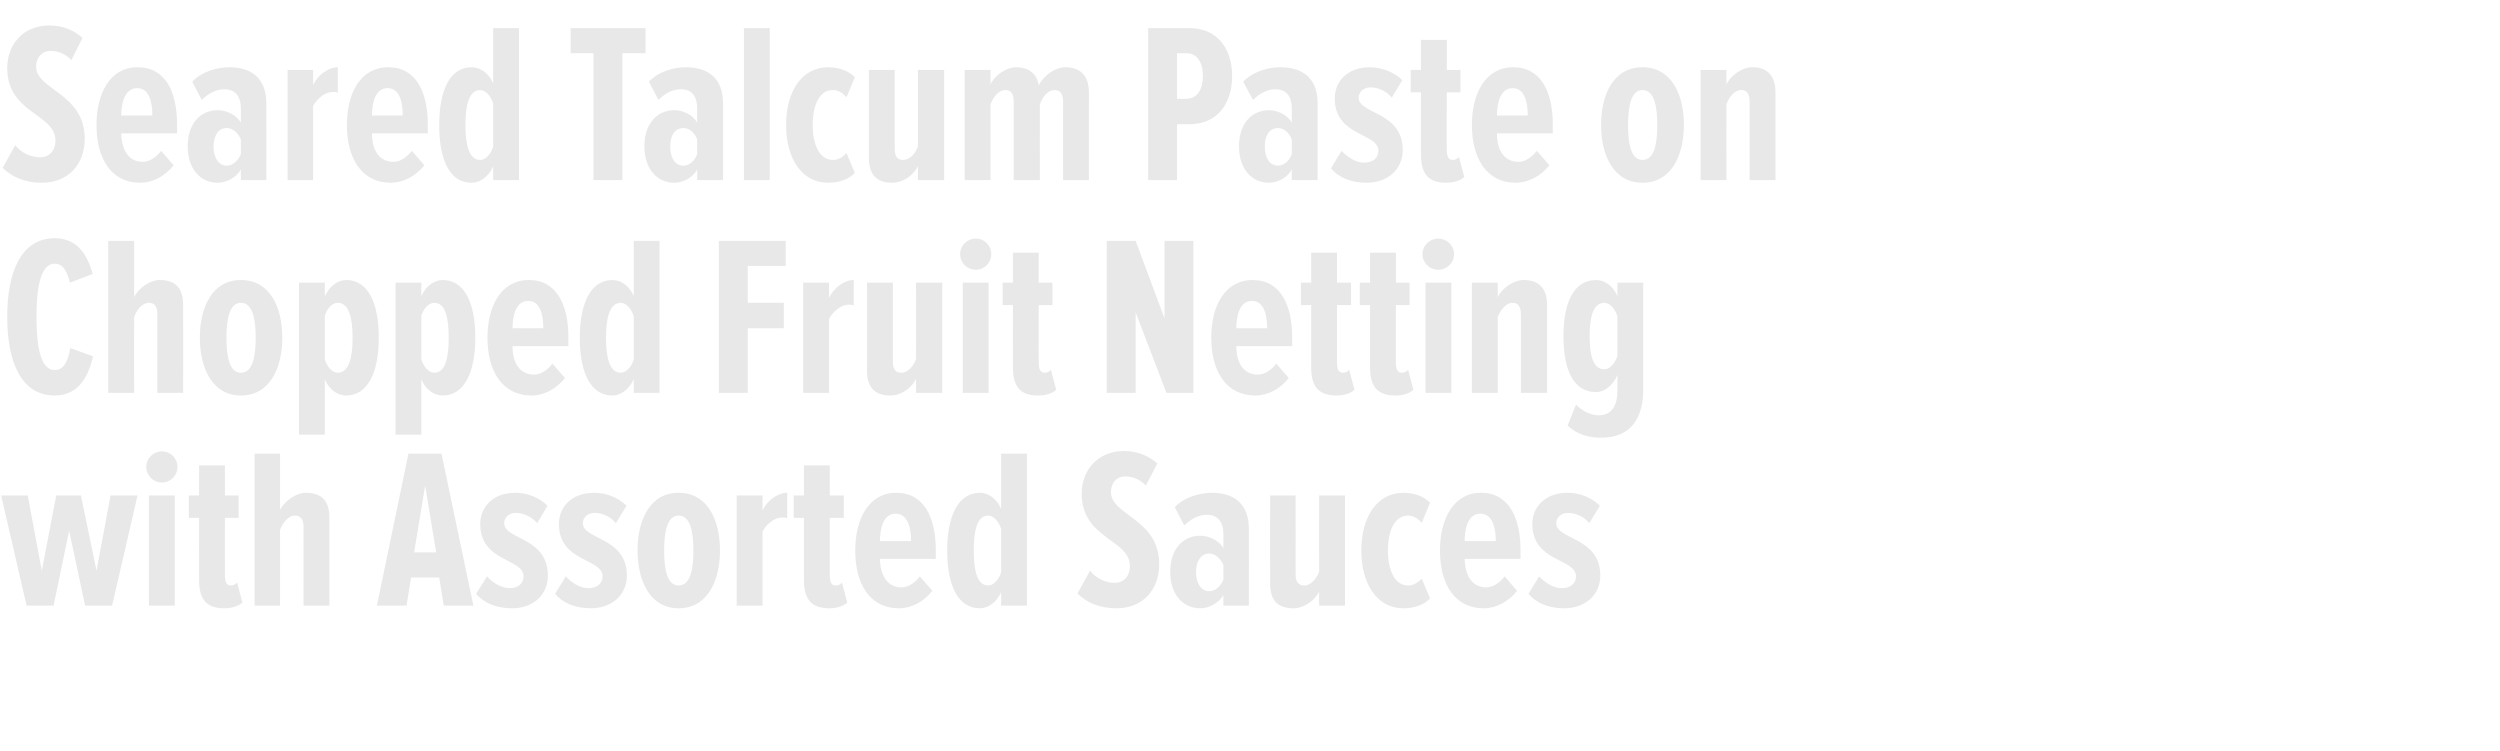 <?xml version="1.0" standalone="no"?><!DOCTYPE svg PUBLIC "-//W3C//DTD SVG 1.1//EN" "http://www.w3.org/Graphics/SVG/1.1/DTD/svg11.dtd"><svg xmlns="http://www.w3.org/2000/svg" version="1.1" width="658px" height="197.6px" viewBox="0 0 658 197.6">  <desc>Seared Talcum Paste on Chopped Fruit Netting with Assorted Sauces</desc>  <defs/>  <g id="Polygon126137">    <path d="M 22.4 159.4 L 18.2 139.7 L 14.1 159.4 L 7 159.4 L 0.3 130.4 L 7.3 130.4 L 11 150.2 L 14.8 130.4 L 21.3 130.4 L 25.4 150.2 L 29.1 130.4 L 36.2 130.4 L 29.5 159.4 L 22.4 159.4 Z M 38.5 122.9 C 38.5 120.6 40.4 118.8 42.6 118.8 C 44.9 118.8 46.7 120.6 46.7 122.9 C 46.7 125.2 44.9 127 42.6 127 C 40.4 127 38.5 125.2 38.5 122.9 Z M 39.2 159.4 L 39.2 130.4 L 46 130.4 L 46 159.4 L 39.2 159.4 Z M 52.4 152.7 C 52.38 152.74 52.4 136.3 52.4 136.3 L 49.7 136.3 L 49.7 130.4 L 52.4 130.4 L 52.4 122.5 L 59.2 122.5 L 59.2 130.4 L 62.8 130.4 L 62.8 136.3 L 59.2 136.3 C 59.2 136.3 59.16 151.42 59.2 151.4 C 59.2 153.2 59.6 154.1 60.8 154.1 C 61.4 154.1 62 153.8 62.4 153.3 C 62.4 153.3 63.8 158.6 63.8 158.6 C 62.8 159.5 61.1 160.1 59 160.1 C 54.3 160.1 52.4 157.7 52.4 152.7 Z M 79.9 159.4 C 79.9 159.4 79.86 138.64 79.9 138.6 C 79.9 136.7 79.1 135.7 77.6 135.7 C 75.9 135.7 74.4 137.6 73.7 139.5 C 73.74 139.48 73.7 159.4 73.7 159.4 L 67 159.4 L 67 119.4 L 73.7 119.4 C 73.7 119.4 73.74 134.2 73.7 134.2 C 74.9 131.9 77.9 129.7 80.5 129.7 C 84.9 129.7 86.7 132.1 86.7 136.2 C 86.7 136.24 86.7 159.4 86.7 159.4 L 79.9 159.4 Z M 116.8 159.4 L 115.6 152 L 108.2 152 L 107 159.4 L 99.2 159.4 L 107.5 119.4 L 116.2 119.4 L 124.6 159.4 L 116.8 159.4 Z M 111.9 127.8 L 109 145.4 L 114.8 145.4 L 111.9 127.8 Z M 125.3 156.3 C 125.3 156.3 128.2 151.7 128.2 151.7 C 129.7 153.4 131.9 154.8 134.2 154.8 C 136.3 154.8 137.8 153.6 137.8 151.7 C 137.8 146.9 126.4 148 126.4 137.9 C 126.4 133.5 129.7 129.7 135.6 129.7 C 138.9 129.7 142 131 144.1 133.1 C 144.1 133.1 141.4 137.7 141.4 137.7 C 140.2 136.3 138.1 135 135.8 135 C 133.9 135 132.7 136.2 132.7 137.7 C 132.7 142.1 144.2 141.3 144.2 151.5 C 144.2 156.6 140.3 160.1 134.8 160.1 C 130.4 160.1 127.3 158.6 125.3 156.3 Z M 146.1 156.3 C 146.1 156.3 148.9 151.7 148.9 151.7 C 150.5 153.4 152.6 154.8 154.9 154.8 C 157.1 154.8 158.6 153.6 158.6 151.7 C 158.6 146.9 147.1 148 147.1 137.9 C 147.1 133.5 150.4 129.7 156.4 129.7 C 159.7 129.7 162.7 131 164.9 133.1 C 164.9 133.1 162.1 137.7 162.1 137.7 C 161 136.3 158.9 135 156.5 135 C 154.7 135 153.4 136.2 153.4 137.7 C 153.4 142.1 165 141.3 165 151.5 C 165 156.6 161 160.1 155.5 160.1 C 151.2 160.1 148 158.6 146.1 156.3 Z M 167.8 144.9 C 167.8 136.8 171.1 129.7 178.6 129.7 C 186.2 129.7 189.5 136.8 189.5 144.9 C 189.5 152.9 186.2 160.1 178.6 160.1 C 171.1 160.1 167.8 152.9 167.8 144.9 Z M 182.5 144.9 C 182.5 140 181.7 135.7 178.6 135.7 C 175.6 135.7 174.8 140 174.8 144.9 C 174.8 149.9 175.6 154.1 178.6 154.1 C 181.7 154.1 182.5 149.9 182.5 144.9 Z M 193.9 159.4 L 193.9 130.4 L 200.7 130.4 C 200.7 130.4 200.7 134.44 200.7 134.4 C 201.8 131.8 204.7 129.7 207.2 129.7 C 207.2 129.7 207.2 136.4 207.2 136.4 C 206.8 136.2 206.3 136.2 205.9 136.2 C 203.9 136.2 201.8 137.8 200.7 139.9 C 200.7 139.9 200.7 159.4 200.7 159.4 L 193.9 159.4 Z M 211.6 152.7 C 211.62 152.74 211.6 136.3 211.6 136.3 L 208.9 136.3 L 208.9 130.4 L 211.6 130.4 L 211.6 122.5 L 218.4 122.5 L 218.4 130.4 L 222.1 130.4 L 222.1 136.3 L 218.4 136.3 C 218.4 136.3 218.4 151.42 218.4 151.4 C 218.4 153.2 218.8 154.1 220 154.1 C 220.7 154.1 221.3 153.8 221.6 153.3 C 221.6 153.3 223 158.6 223 158.6 C 222 159.5 220.4 160.1 218.3 160.1 C 213.5 160.1 211.6 157.7 211.6 152.7 Z M 225.1 144.9 C 225.1 136.5 228.7 129.7 235.9 129.7 C 243.2 129.7 246.3 136.2 246.3 144.8 C 246.3 144.76 246.3 147.1 246.3 147.1 C 246.3 147.1 231.6 147.1 231.6 147.1 C 231.7 151.4 233.5 154.6 237.3 154.6 C 238.9 154.6 240.8 153.5 242.1 151.7 C 242.1 151.7 245.4 155.5 245.4 155.5 C 243.1 158.4 239.9 160.1 236.6 160.1 C 229 160.1 225.1 153.8 225.1 144.9 Z M 235.7 135.2 C 232.4 135.2 231.6 139.3 231.6 142.4 C 231.6 142.4 239.8 142.4 239.8 142.4 C 239.8 139.1 239 135.2 235.7 135.2 Z M 263.5 159.4 C 263.5 159.4 263.52 155.8 263.5 155.8 C 262.3 158.7 259.9 160.1 257.9 160.1 C 252.2 160.1 249.3 154.2 249.3 144.9 C 249.3 135.8 252.2 129.7 257.9 129.7 C 259.9 129.7 262.3 131 263.5 134 C 263.52 134.02 263.5 119.4 263.5 119.4 L 270.3 119.4 L 270.3 159.4 L 263.5 159.4 Z M 263.5 150.6 C 263.5 150.6 263.5 139.2 263.5 139.2 C 262.9 137.3 261.5 135.7 260.1 135.7 C 257.1 135.7 256.3 139.8 256.3 144.9 C 256.3 150 257.1 154.1 260.1 154.1 C 261.5 154.1 262.9 152.6 263.5 150.6 Z M 283.6 156.2 C 283.6 156.2 286.9 150.2 286.9 150.2 C 288.5 152.3 291.1 153.4 293.4 153.4 C 295.8 153.4 297.4 151.6 297.4 149 C 297.4 141.9 284.7 141.9 284.7 129.9 C 284.7 123.9 288.8 118.7 295.9 118.7 C 299.2 118.7 302.3 119.9 304.6 122 C 304.6 122 301.6 127.8 301.6 127.8 C 300.1 126.2 298.2 125.4 296.1 125.4 C 293.9 125.4 292.4 127.1 292.4 129.5 C 292.4 135.7 305.1 136.5 305.1 148.5 C 305.1 155.3 300.7 160.1 293.9 160.1 C 289.5 160.1 286.1 158.7 283.6 156.2 Z M 322 159.4 C 322 159.4 321.95 156.64 322 156.6 C 320.7 158.9 318 160.1 315.9 160.1 C 311.3 160.1 308 156.4 308 150.5 C 308 144.6 311.3 141 315.9 141 C 318 141 320.8 142.1 322 144.3 C 322 144.3 322 140.7 322 140.7 C 322 137.4 320.6 135.5 317.6 135.5 C 315.7 135.5 313.6 136.4 311.7 138.3 C 311.7 138.3 309.2 133.5 309.2 133.5 C 311.8 130.7 316 129.7 319 129.7 C 324.9 129.7 328.7 132.7 328.7 139.2 C 328.73 139.18 328.7 159.4 328.7 159.4 L 322 159.4 Z M 322 152.6 C 322 152.6 322 148.7 322 148.7 C 321.2 146.9 319.8 145.7 318.3 145.7 C 316 145.7 314.8 147.8 314.8 150.6 C 314.8 153.3 316 155.6 318.3 155.6 C 319.8 155.6 321.2 154.4 322 152.6 Z M 347.2 159.4 C 347.2 159.4 347.15 155.74 347.2 155.7 C 346 158.1 343.2 160.1 340.4 160.1 C 336 160.1 334.3 157.7 334.3 153.6 C 334.25 153.58 334.3 130.4 334.3 130.4 L 341 130.4 C 341 130.4 341.03 151.18 341 151.2 C 341 153.2 341.8 154.1 343.3 154.1 C 345 154.1 346.5 152.3 347.2 150.5 C 347.15 150.46 347.2 130.4 347.2 130.4 L 354 130.4 L 354 159.4 L 347.2 159.4 Z M 358.3 144.9 C 358.3 136.1 362.4 129.7 369.4 129.7 C 372.6 129.7 375 130.9 376.4 132.3 C 376.4 132.3 374.2 137.6 374.2 137.6 C 373 136.3 371.9 135.7 370.6 135.7 C 367 135.7 365.3 139.8 365.3 144.9 C 365.3 149.9 367 154.1 370.6 154.1 C 371.9 154.1 373 153.5 374.2 152.3 C 374.2 152.3 376.4 157.5 376.4 157.5 C 375 159 372.6 160.1 369.4 160.1 C 362.4 160.1 358.3 153.7 358.3 144.9 Z M 379 144.9 C 379 136.5 382.6 129.7 389.8 129.7 C 397.1 129.7 400.2 136.2 400.2 144.8 C 400.19 144.76 400.2 147.1 400.2 147.1 C 400.2 147.1 385.49 147.1 385.5 147.1 C 385.6 151.4 387.4 154.6 391.2 154.6 C 392.8 154.6 394.7 153.5 396 151.7 C 396 151.7 399.3 155.5 399.3 155.5 C 397 158.4 393.8 160.1 390.5 160.1 C 382.9 160.1 379 153.8 379 144.9 Z M 389.6 135.2 C 386.3 135.2 385.5 139.3 385.5 142.4 C 385.5 142.4 393.7 142.4 393.7 142.4 C 393.7 139.1 392.9 135.2 389.6 135.2 Z M 402.3 156.3 C 402.3 156.3 405.1 151.7 405.1 151.7 C 406.7 153.4 408.8 154.8 411.1 154.8 C 413.3 154.8 414.8 153.6 414.8 151.7 C 414.8 146.9 403.3 148 403.3 137.9 C 403.3 133.5 406.6 129.7 412.6 129.7 C 415.9 129.7 418.9 131 421.1 133.1 C 421.1 133.1 418.3 137.7 418.3 137.7 C 417.2 136.3 415.1 135 412.7 135 C 410.9 135 409.6 136.2 409.6 137.7 C 409.6 142.1 421.2 141.3 421.2 151.5 C 421.2 156.6 417.2 160.1 411.7 160.1 C 407.4 160.1 404.2 158.6 402.3 156.3 Z " stroke="none" fill="#e9e8e8"/>  </g>  <g id="Polygon126136">    <path d="M 1.9 83.4 C 1.9 71.5 5.6 62.7 14.4 62.7 C 20.9 62.7 23.2 67.9 24.4 72.1 C 24.4 72.1 18.4 74.4 18.4 74.4 C 17.6 71.3 16.6 69.4 14.4 69.4 C 10.8 69.4 9.6 75.3 9.6 83.4 C 9.6 91.6 10.8 97.4 14.4 97.4 C 16.9 97.4 17.9 94.9 18.5 91.6 C 18.5 91.6 24.5 93.8 24.5 93.8 C 23.4 98.4 21.1 104.1 14.4 104.1 C 5.6 104.1 1.9 95.3 1.9 83.4 Z M 41.4 103.4 C 41.4 103.4 41.4 82.64 41.4 82.6 C 41.4 80.7 40.7 79.7 39.2 79.7 C 37.4 79.7 35.9 81.6 35.3 83.5 C 35.28 83.48 35.3 103.4 35.3 103.4 L 28.5 103.4 L 28.5 63.4 L 35.3 63.4 C 35.3 63.4 35.28 78.2 35.3 78.2 C 36.4 75.9 39.4 73.7 42.1 73.7 C 46.4 73.7 48.2 76.1 48.2 80.2 C 48.24 80.24 48.2 103.4 48.2 103.4 L 41.4 103.4 Z M 52.6 88.9 C 52.6 80.8 55.9 73.7 63.4 73.7 C 71 73.7 74.3 80.8 74.3 88.9 C 74.3 96.9 71 104.1 63.4 104.1 C 55.9 104.1 52.6 96.9 52.6 88.9 Z M 67.3 88.9 C 67.3 84 66.5 79.7 63.4 79.7 C 60.4 79.7 59.6 84 59.6 88.9 C 59.6 93.9 60.4 98.1 63.4 98.1 C 66.5 98.1 67.3 93.9 67.3 88.9 Z M 85.5 99.8 C 85.5 99.8 85.5 114.4 85.5 114.4 L 78.7 114.4 L 78.7 74.4 L 85.5 74.4 C 85.5 74.4 85.5 78.02 85.5 78 C 86.8 75.1 89.1 73.7 91.1 73.7 C 96.8 73.7 99.7 79.6 99.7 88.9 C 99.7 98 96.8 104.1 91.1 104.1 C 89.1 104.1 86.7 102.8 85.5 99.8 Z M 92.8 88.9 C 92.8 83.8 91.9 79.7 88.9 79.7 C 87.5 79.7 86.1 81.1 85.5 83.1 C 85.5 83.1 85.5 94.6 85.5 94.6 C 86.1 96.6 87.5 98.1 88.9 98.1 C 91.9 98.1 92.8 94 92.8 88.9 Z M 110.9 99.8 C 110.88 99.8 110.9 114.4 110.9 114.4 L 104.1 114.4 L 104.1 74.4 L 110.9 74.4 C 110.9 74.4 110.88 78.02 110.9 78 C 112.1 75.1 114.5 73.7 116.5 73.7 C 122.2 73.7 125.1 79.6 125.1 88.9 C 125.1 98 122.2 104.1 116.5 104.1 C 114.5 104.1 112.1 102.8 110.9 99.8 Z M 118.1 88.9 C 118.1 83.8 117.3 79.7 114.3 79.7 C 112.9 79.7 111.5 81.1 110.9 83.1 C 110.9 83.1 110.9 94.6 110.9 94.6 C 111.5 96.6 112.9 98.1 114.3 98.1 C 117.3 98.1 118.1 94 118.1 88.9 Z M 128.3 88.9 C 128.3 80.5 131.9 73.7 139.2 73.7 C 146.5 73.7 149.6 80.2 149.6 88.8 C 149.58 88.76 149.6 91.1 149.6 91.1 C 149.6 91.1 134.88 91.1 134.9 91.1 C 134.9 95.4 136.7 98.6 140.6 98.6 C 142.2 98.6 144.1 97.5 145.4 95.7 C 145.4 95.7 148.7 99.5 148.7 99.5 C 146.4 102.4 143.2 104.1 139.9 104.1 C 132.3 104.1 128.3 97.8 128.3 88.9 Z M 139 79.2 C 135.7 79.2 134.9 83.3 134.9 86.4 C 134.9 86.4 143 86.4 143 86.4 C 143 83.1 142.3 79.2 139 79.2 Z M 166.8 103.4 C 166.8 103.4 166.8 99.8 166.8 99.8 C 165.5 102.7 163.2 104.1 161.2 104.1 C 155.5 104.1 152.6 98.2 152.6 88.9 C 152.6 79.8 155.5 73.7 161.2 73.7 C 163.2 73.7 165.6 75 166.8 78 C 166.8 78.02 166.8 63.4 166.8 63.4 L 173.6 63.4 L 173.6 103.4 L 166.8 103.4 Z M 166.8 94.6 C 166.8 94.6 166.8 83.2 166.8 83.2 C 166.2 81.3 164.8 79.7 163.4 79.7 C 160.4 79.7 159.5 83.8 159.5 88.9 C 159.5 94 160.4 98.1 163.4 98.1 C 164.8 98.1 166.2 96.6 166.8 94.6 Z M 189.2 103.4 L 189.2 63.4 L 206.8 63.4 L 206.8 70 L 196.8 70 L 196.8 79.7 L 206.3 79.7 L 206.3 86.4 L 196.8 86.4 L 196.8 103.4 L 189.2 103.4 Z M 211.4 103.4 L 211.4 74.4 L 218.2 74.4 C 218.2 74.4 218.22 78.44 218.2 78.4 C 219.4 75.8 222.2 73.7 224.7 73.7 C 224.7 73.7 224.7 80.4 224.7 80.4 C 224.3 80.2 223.8 80.2 223.4 80.2 C 221.4 80.2 219.4 81.8 218.2 83.9 C 218.22 83.9 218.2 103.4 218.2 103.4 L 211.4 103.4 Z M 241.1 103.4 C 241.1 103.4 241.14 99.74 241.1 99.7 C 240 102.1 237.2 104.1 234.4 104.1 C 230 104.1 228.2 101.7 228.2 97.6 C 228.24 97.58 228.2 74.4 228.2 74.4 L 235 74.4 C 235 74.4 235.02 95.18 235 95.2 C 235 97.2 235.7 98.1 237.2 98.1 C 239 98.1 240.5 96.3 241.1 94.5 C 241.14 94.46 241.1 74.4 241.1 74.4 L 248 74.4 L 248 103.4 L 241.1 103.4 Z M 252.7 66.9 C 252.7 64.6 254.6 62.8 256.8 62.8 C 259.1 62.8 260.9 64.6 260.9 66.9 C 260.9 69.2 259.1 71 256.8 71 C 254.6 71 252.7 69.2 252.7 66.9 Z M 253.4 103.4 L 253.4 74.4 L 260.2 74.4 L 260.2 103.4 L 253.4 103.4 Z M 266.6 96.7 C 266.57 96.74 266.6 80.3 266.6 80.3 L 263.9 80.3 L 263.9 74.4 L 266.6 74.4 L 266.6 66.5 L 273.4 66.5 L 273.4 74.4 L 277 74.4 L 277 80.3 L 273.4 80.3 C 273.4 80.3 273.35 95.42 273.4 95.4 C 273.4 97.2 273.8 98.1 275 98.1 C 275.6 98.1 276.2 97.8 276.6 97.3 C 276.6 97.3 278 102.6 278 102.6 C 277 103.5 275.3 104.1 273.2 104.1 C 268.5 104.1 266.6 101.7 266.6 96.7 Z M 307 103.4 L 298.9 82.2 L 298.9 103.4 L 291.3 103.4 L 291.3 63.4 L 298.9 63.4 L 306.5 83.8 L 306.5 63.4 L 314.1 63.4 L 314.1 103.4 L 307 103.4 Z M 318.8 88.9 C 318.8 80.5 322.4 73.7 329.7 73.7 C 337 73.7 340.1 80.2 340.1 88.8 C 340.07 88.76 340.1 91.1 340.1 91.1 C 340.1 91.1 325.37 91.1 325.4 91.1 C 325.4 95.4 327.2 98.6 331.1 98.6 C 332.7 98.6 334.6 97.5 335.9 95.7 C 335.9 95.7 339.2 99.5 339.2 99.5 C 336.9 102.4 333.7 104.1 330.4 104.1 C 322.8 104.1 318.8 97.8 318.8 88.9 Z M 329.5 79.2 C 326.2 79.2 325.4 83.3 325.4 86.4 C 325.4 86.4 333.5 86.4 333.5 86.4 C 333.5 83.1 332.8 79.2 329.5 79.2 Z M 345.1 96.7 C 345.11 96.74 345.1 80.3 345.1 80.3 L 342.4 80.3 L 342.4 74.4 L 345.1 74.4 L 345.1 66.5 L 351.9 66.5 L 351.9 74.4 L 355.6 74.4 L 355.6 80.3 L 351.9 80.3 C 351.9 80.3 351.89 95.42 351.9 95.4 C 351.9 97.2 352.3 98.1 353.5 98.1 C 354.2 98.1 354.8 97.8 355.1 97.3 C 355.1 97.3 356.5 102.6 356.5 102.6 C 355.5 103.5 353.9 104.1 351.8 104.1 C 347 104.1 345.1 101.7 345.1 96.7 Z M 360.6 96.7 C 360.59 96.74 360.6 80.3 360.6 80.3 L 357.9 80.3 L 357.9 74.4 L 360.6 74.4 L 360.6 66.5 L 367.4 66.5 L 367.4 74.4 L 371 74.4 L 371 80.3 L 367.4 80.3 C 367.4 80.3 367.37 95.42 367.4 95.4 C 367.4 97.2 367.8 98.1 369 98.1 C 369.7 98.1 370.3 97.8 370.6 97.3 C 370.6 97.3 372 102.6 372 102.6 C 371 103.5 369.4 104.1 367.3 104.1 C 362.5 104.1 360.6 101.7 360.6 96.7 Z M 374.4 66.9 C 374.4 64.6 376.3 62.8 378.5 62.8 C 380.8 62.8 382.7 64.6 382.7 66.9 C 382.7 69.2 380.8 71 378.5 71 C 376.3 71 374.4 69.2 374.4 66.9 Z M 375.2 103.4 L 375.2 74.4 L 382 74.4 L 382 103.4 L 375.2 103.4 Z M 400.3 103.4 C 400.3 103.4 400.31 82.76 400.3 82.8 C 400.3 80.7 399.6 79.7 398.1 79.7 C 396.4 79.7 394.9 81.6 394.2 83.5 C 394.19 83.48 394.2 103.4 394.2 103.4 L 387.4 103.4 L 387.4 74.4 L 394.2 74.4 C 394.2 74.4 394.19 78.2 394.2 78.2 C 395.3 75.9 398.3 73.7 401 73.7 C 405.4 73.7 407.2 76.3 407.2 80.3 C 407.15 80.3 407.2 103.4 407.2 103.4 L 400.3 103.4 Z M 412.6 112 C 412.6 112 414.8 106.5 414.8 106.5 C 416.5 108.2 418.6 109.3 420.8 109.3 C 423.7 109.3 425.7 107.4 425.7 102.9 C 425.7 102.9 425.7 98.7 425.7 98.7 C 424.4 101.7 422.1 103.2 420.1 103.2 C 414.4 103.2 411.5 97.8 411.5 88.5 C 411.5 79.3 414.4 73.7 420.1 73.7 C 422.1 73.7 424.5 75 425.7 78 C 425.69 78.02 425.7 74.4 425.7 74.4 L 432.5 74.4 C 432.5 74.4 432.47 102.44 432.5 102.4 C 432.5 112.4 427.1 115.2 421.5 115.2 C 417.9 115.2 415 114.3 412.6 112 Z M 425.7 93.7 C 425.7 93.7 425.7 83.2 425.7 83.2 C 425.1 81.3 423.7 79.7 422.3 79.7 C 419.3 79.7 418.4 83.4 418.4 88.5 C 418.4 93.6 419.3 97.2 422.3 97.2 C 423.7 97.2 425.1 95.6 425.7 93.7 Z " stroke="none" fill="#e9e8e8"/>  </g>  <g id="Polygon126135">    <path d="M 0.7 44.2 C 0.7 44.2 4 38.2 4 38.2 C 5.6 40.3 8.2 41.4 10.6 41.4 C 13 41.4 14.6 39.6 14.6 37 C 14.6 29.9 1.9 29.9 1.9 17.9 C 1.9 11.9 5.9 6.7 13 6.7 C 16.4 6.7 19.5 7.9 21.7 10 C 21.7 10 18.8 15.8 18.8 15.8 C 17.2 14.2 15.4 13.4 13.3 13.4 C 11.1 13.4 9.5 15.1 9.5 17.5 C 9.5 23.7 22.3 24.5 22.3 36.5 C 22.3 43.3 17.9 48.1 11 48.1 C 6.7 48.1 3.3 46.7 0.7 44.2 Z M 25.4 32.9 C 25.4 24.5 29 17.7 36.2 17.7 C 43.6 17.7 46.6 24.2 46.6 32.8 C 46.62 32.76 46.6 35.1 46.6 35.1 C 46.6 35.1 31.92 35.1 31.9 35.1 C 32 39.4 33.8 42.6 37.6 42.6 C 39.2 42.6 41.1 41.5 42.4 39.7 C 42.4 39.7 45.7 43.5 45.7 43.5 C 43.4 46.4 40.2 48.1 36.9 48.1 C 29.3 48.1 25.4 41.8 25.4 32.9 Z M 36.1 23.2 C 32.8 23.2 31.9 27.3 31.9 30.4 C 31.9 30.4 40.1 30.4 40.1 30.4 C 40.1 27.1 39.4 23.2 36.1 23.2 Z M 63.4 47.4 C 63.4 47.4 63.36 44.64 63.4 44.6 C 62.1 46.9 59.4 48.1 57.3 48.1 C 52.7 48.1 49.4 44.4 49.4 38.5 C 49.4 32.6 52.7 29 57.3 29 C 59.4 29 62.2 30.1 63.4 32.3 C 63.4 32.3 63.4 28.7 63.4 28.7 C 63.4 25.4 62 23.5 59 23.5 C 57.1 23.5 55 24.4 53.1 26.3 C 53.1 26.3 50.6 21.5 50.6 21.5 C 53.2 18.7 57.4 17.7 60.4 17.7 C 66.3 17.7 70.1 20.7 70.1 27.2 C 70.14 27.18 70.1 47.4 70.1 47.4 L 63.4 47.4 Z M 63.4 40.6 C 63.4 40.6 63.4 36.7 63.4 36.7 C 62.6 34.9 61.2 33.7 59.7 33.7 C 57.4 33.7 56.2 35.8 56.2 38.6 C 56.2 41.3 57.4 43.6 59.7 43.6 C 61.2 43.6 62.6 42.4 63.4 40.6 Z M 75.7 47.4 L 75.7 18.4 L 82.4 18.4 C 82.4 18.4 82.44 22.44 82.4 22.4 C 83.6 19.8 86.4 17.7 88.9 17.7 C 88.9 17.7 88.9 24.4 88.9 24.4 C 88.5 24.2 88 24.2 87.6 24.2 C 85.6 24.2 83.6 25.8 82.4 27.9 C 82.44 27.9 82.4 47.4 82.4 47.4 L 75.7 47.4 Z M 91.3 32.9 C 91.3 24.5 94.9 17.7 102.2 17.7 C 109.5 17.7 112.6 24.2 112.6 32.8 C 112.56 32.76 112.6 35.1 112.6 35.1 C 112.6 35.1 97.86 35.1 97.9 35.1 C 97.9 39.4 99.7 42.6 103.6 42.6 C 105.2 42.6 107 41.5 108.4 39.7 C 108.4 39.7 111.7 43.5 111.7 43.5 C 109.4 46.4 106.1 48.1 102.8 48.1 C 95.3 48.1 91.3 41.8 91.3 32.9 Z M 102 23.2 C 98.7 23.2 97.9 27.3 97.9 30.4 C 97.9 30.4 106 30.4 106 30.4 C 106 27.1 105.3 23.2 102 23.2 Z M 129.8 47.4 C 129.8 47.4 129.78 43.8 129.8 43.8 C 128.5 46.7 126.2 48.1 124.1 48.1 C 118.4 48.1 115.6 42.2 115.6 32.9 C 115.6 23.8 118.4 17.7 124.1 17.7 C 126.2 17.7 128.6 19 129.8 22 C 129.78 22.02 129.8 7.4 129.8 7.4 L 136.6 7.4 L 136.6 47.4 L 129.8 47.4 Z M 129.8 38.6 C 129.8 38.6 129.8 27.2 129.8 27.2 C 129.2 25.3 127.8 23.7 126.4 23.7 C 123.4 23.7 122.5 27.8 122.5 32.9 C 122.5 38 123.4 42.1 126.4 42.1 C 127.8 42.1 129.2 40.6 129.8 38.6 Z M 156.2 47.4 L 156.2 14 L 150.2 14 L 150.2 7.4 L 169.9 7.4 L 169.9 14 L 163.8 14 L 163.8 47.4 L 156.2 47.4 Z M 183.5 47.4 C 183.5 47.4 183.54 44.64 183.5 44.6 C 182.3 46.9 179.6 48.1 177.5 48.1 C 172.9 48.1 169.6 44.4 169.6 38.5 C 169.6 32.6 172.9 29 177.5 29 C 179.6 29 182.3 30.1 183.5 32.3 C 183.5 32.3 183.5 28.7 183.5 28.7 C 183.5 25.4 182.2 23.5 179.2 23.5 C 177.2 23.5 175.2 24.4 173.3 26.3 C 173.3 26.3 170.8 21.5 170.8 21.5 C 173.4 18.7 177.5 17.7 180.5 17.7 C 186.5 17.7 190.3 20.7 190.3 27.2 C 190.32 27.18 190.3 47.4 190.3 47.4 L 183.5 47.4 Z M 183.5 40.6 C 183.5 40.6 183.5 36.7 183.5 36.7 C 182.8 34.9 181.4 33.7 179.9 33.7 C 177.5 33.7 176.4 35.8 176.4 38.6 C 176.4 41.3 177.5 43.6 179.9 43.6 C 181.4 43.6 182.8 42.4 183.5 40.6 Z M 195.8 47.4 L 195.8 7.4 L 202.6 7.4 L 202.6 47.4 L 195.8 47.4 Z M 206.9 32.9 C 206.9 24.1 211 17.7 218 17.7 C 221.2 17.7 223.6 18.9 225 20.3 C 225 20.3 222.8 25.6 222.8 25.6 C 221.6 24.3 220.6 23.7 219.2 23.7 C 215.6 23.7 213.9 27.8 213.9 32.9 C 213.9 37.9 215.6 42.1 219.2 42.1 C 220.6 42.1 221.6 41.5 222.8 40.3 C 222.8 40.3 225 45.5 225 45.5 C 223.6 47 221.2 48.1 218 48.1 C 211 48.1 206.9 41.7 206.9 32.9 Z M 241.6 47.4 C 241.6 47.4 241.62 43.74 241.6 43.7 C 240.5 46.1 237.7 48.1 234.8 48.1 C 230.5 48.1 228.7 45.7 228.7 41.6 C 228.72 41.58 228.7 18.4 228.7 18.4 L 235.5 18.4 C 235.5 18.4 235.5 39.18 235.5 39.2 C 235.5 41.2 236.2 42.1 237.7 42.1 C 239.5 42.1 241 40.3 241.6 38.5 C 241.62 38.46 241.6 18.4 241.6 18.4 L 248.5 18.4 L 248.5 47.4 L 241.6 47.4 Z M 279.8 47.4 C 279.8 47.4 279.78 26.76 279.8 26.8 C 279.8 24.6 279 23.7 277.6 23.7 C 275.7 23.7 274.3 25.7 273.7 27.5 C 273.66 27.48 273.7 47.4 273.7 47.4 L 266.8 47.4 C 266.8 47.4 266.82 26.76 266.8 26.8 C 266.8 24.8 266.2 23.7 264.6 23.7 C 262.8 23.7 261.3 25.7 260.7 27.5 C 260.7 27.48 260.7 47.4 260.7 47.4 L 253.9 47.4 L 253.9 18.4 L 260.7 18.4 C 260.7 18.4 260.7 22.2 260.7 22.2 C 261.7 20 264.7 17.7 267.5 17.7 C 270.5 17.7 272.9 19.2 273.4 22.5 C 274.5 20.1 277.6 17.7 280.4 17.7 C 284 17.7 286.6 19.6 286.6 24.3 C 286.56 24.3 286.6 47.4 286.6 47.4 L 279.8 47.4 Z M 302.2 47.4 L 302.2 7.4 C 302.2 7.4 313.02 7.38 313 7.4 C 320.8 7.4 324.3 13.3 324.3 20 C 324.3 26.8 320.8 32.7 313 32.7 C 313.02 32.7 309.8 32.7 309.8 32.7 L 309.8 47.4 L 302.2 47.4 Z M 316.6 20 C 316.6 16.4 315.1 14 312.2 14 C 312.24 14.04 309.8 14 309.8 14 L 309.8 26 C 309.8 26 312.24 26.04 312.2 26 C 315.1 26 316.6 23.6 316.6 20 Z M 340 47.4 C 340 47.4 340.02 44.64 340 44.6 C 338.8 46.9 336.1 48.1 334 48.1 C 329.4 48.1 326.1 44.4 326.1 38.5 C 326.1 32.6 329.4 29 334 29 C 336.1 29 338.8 30.1 340 32.3 C 340 32.3 340 28.7 340 28.7 C 340 25.4 338.7 23.5 335.6 23.5 C 333.7 23.5 331.7 24.4 329.8 26.3 C 329.8 26.3 327.2 21.5 327.2 21.5 C 329.9 18.7 334 17.7 337 17.7 C 343 17.7 346.8 20.7 346.8 27.2 C 346.8 27.18 346.8 47.4 346.8 47.4 L 340 47.4 Z M 340 40.6 C 340 40.6 340 36.7 340 36.7 C 339.3 34.9 337.9 33.7 336.4 33.7 C 334 33.7 332.9 35.8 332.9 38.6 C 332.9 41.3 334 43.6 336.4 43.6 C 337.9 43.6 339.3 42.4 340 40.6 Z M 350.3 44.3 C 350.3 44.3 353.1 39.7 353.1 39.7 C 354.7 41.4 356.8 42.8 359.1 42.8 C 361.3 42.8 362.8 41.6 362.8 39.7 C 362.8 34.9 351.3 36 351.3 25.9 C 351.3 21.5 354.6 17.7 360.5 17.7 C 363.8 17.7 366.9 19 369.1 21.1 C 369.1 21.1 366.3 25.7 366.3 25.7 C 365.2 24.3 363.1 23 360.7 23 C 358.9 23 357.6 24.2 357.6 25.7 C 357.6 30.1 369.2 29.3 369.2 39.5 C 369.2 44.6 365.2 48.1 359.7 48.1 C 355.4 48.1 352.2 46.6 350.3 44.3 Z M 374 40.7 C 373.97 40.74 374 24.3 374 24.3 L 371.3 24.3 L 371.3 18.4 L 374 18.4 L 374 10.5 L 380.8 10.5 L 380.8 18.4 L 384.4 18.4 L 384.4 24.3 L 380.8 24.3 C 380.8 24.3 380.75 39.42 380.8 39.4 C 380.8 41.2 381.2 42.1 382.4 42.1 C 383 42.1 383.6 41.8 384 41.3 C 384 41.3 385.4 46.6 385.4 46.6 C 384.4 47.5 382.7 48.1 380.6 48.1 C 375.9 48.1 374 45.7 374 40.7 Z M 387.4 32.9 C 387.4 24.5 391 17.7 398.3 17.7 C 405.6 17.7 408.7 24.2 408.7 32.8 C 408.65 32.76 408.7 35.1 408.7 35.1 C 408.7 35.1 393.95 35.1 394 35.1 C 394 39.4 395.8 42.6 399.7 42.6 C 401.3 42.6 403.1 41.5 404.5 39.7 C 404.5 39.7 407.8 43.5 407.8 43.5 C 405.5 46.4 402.2 48.1 398.9 48.1 C 391.4 48.1 387.4 41.8 387.4 32.9 Z M 398.1 23.2 C 394.8 23.2 394 27.3 394 30.4 C 394 30.4 402.1 30.4 402.1 30.4 C 402.1 27.1 401.4 23.2 398.1 23.2 Z M 421.4 32.9 C 421.4 24.8 424.7 17.7 432.3 17.7 C 439.9 17.7 443.2 24.8 443.2 32.9 C 443.2 40.9 439.9 48.1 432.3 48.1 C 424.7 48.1 421.4 40.9 421.4 32.9 Z M 436.2 32.9 C 436.2 28 435.4 23.7 432.3 23.7 C 429.3 23.7 428.5 28 428.5 32.9 C 428.5 37.9 429.3 42.1 432.3 42.1 C 435.4 42.1 436.2 37.9 436.2 32.9 Z M 460.5 47.4 C 460.5 47.4 460.49 26.76 460.5 26.8 C 460.5 24.7 459.8 23.7 458.3 23.7 C 456.5 23.7 455 25.6 454.4 27.5 C 454.37 27.48 454.4 47.4 454.4 47.4 L 447.6 47.4 L 447.6 18.4 L 454.4 18.4 C 454.4 18.4 454.37 22.2 454.4 22.2 C 455.5 19.9 458.5 17.7 461.2 17.7 C 465.5 17.7 467.3 20.3 467.3 24.3 C 467.33 24.3 467.3 47.4 467.3 47.4 L 460.5 47.4 Z " stroke="none" fill="#e9e8e8"/>  </g></svg>